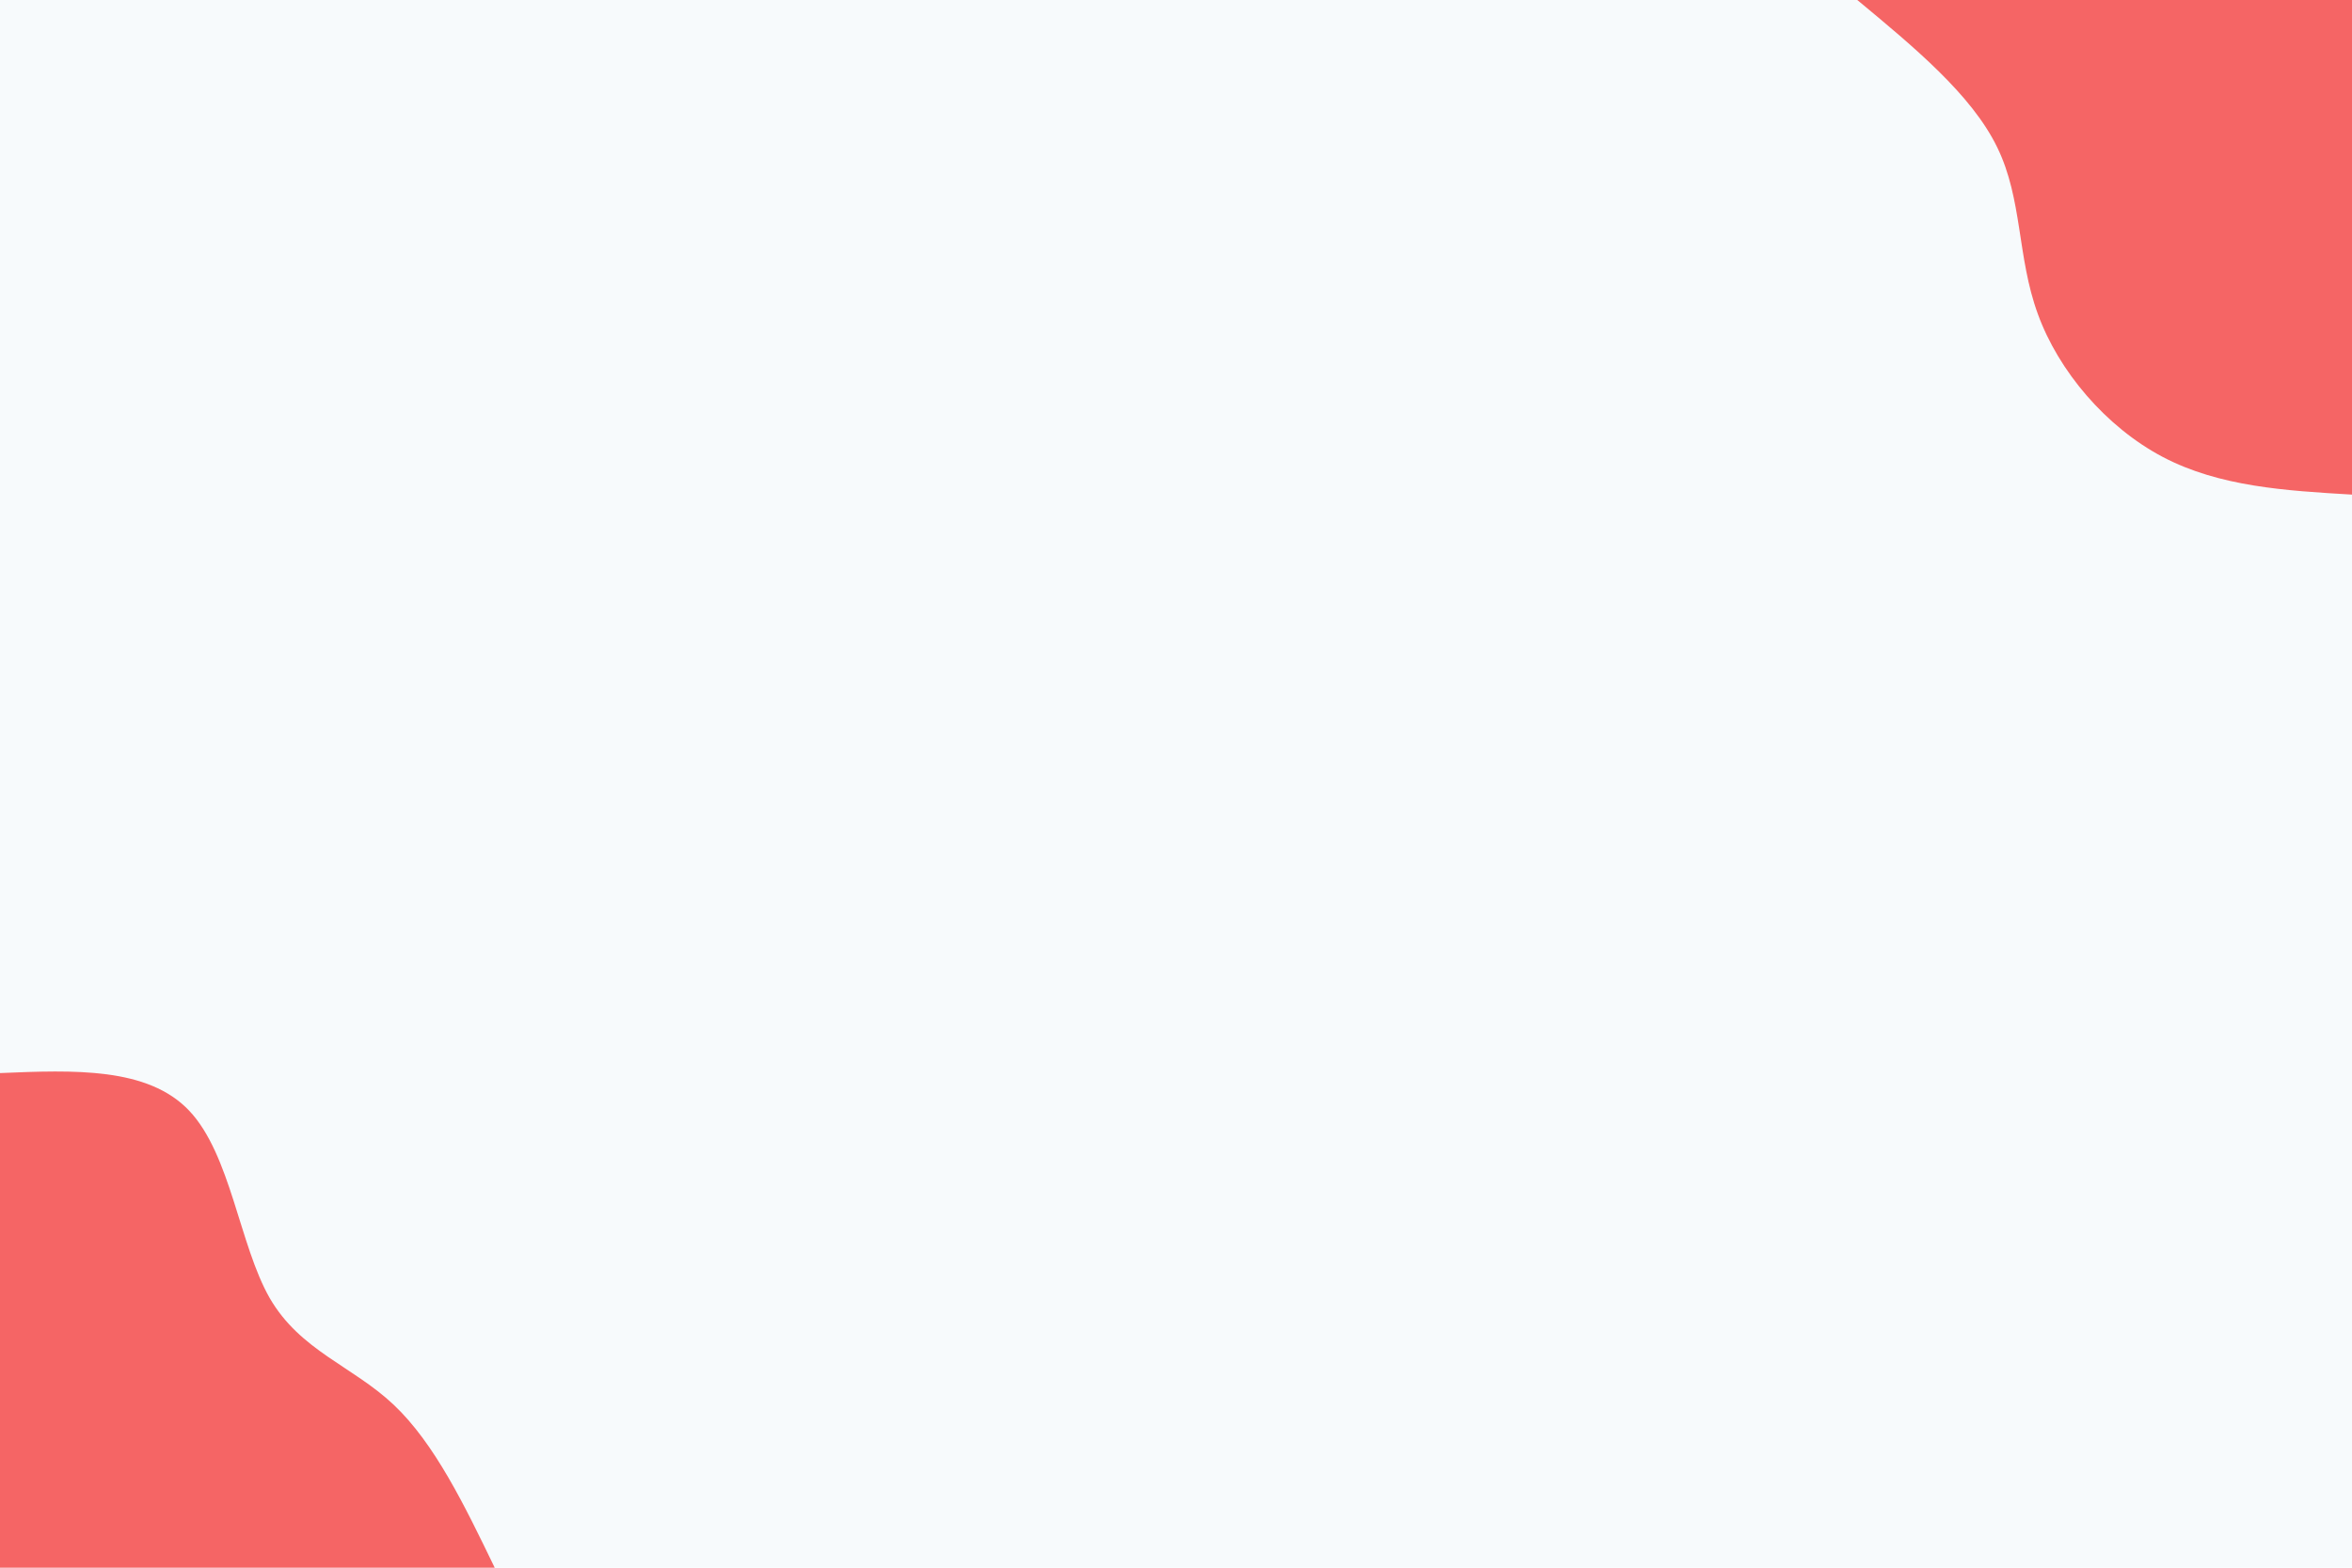 <svg id="visual" viewBox="0 0 900 600" width="900" height="600" xmlns="http://www.w3.org/2000/svg" xmlns:xlink="http://www.w3.org/1999/xlink" version="1.1"><rect x="0" y="0" width="900" height="600" fill="#f7fafc"></rect><defs><linearGradient id="grad1_0" x1="33.3%" y1="0%" x2="100%" y2="100%"><stop offset="20%" stop-color="#f7fafc" stop-opacity="1"></stop><stop offset="80%" stop-color="#f7fafc" stop-opacity="1"></stop></linearGradient></defs><defs><linearGradient id="grad2_0" x1="0%" y1="0%" x2="66.7%" y2="100%"><stop offset="20%" stop-color="#f7fafc" stop-opacity="1"></stop><stop offset="80%" stop-color="#f7fafc" stop-opacity="1"></stop></linearGradient></defs><g transform="translate(900, 0)"><path d="M0 189.3C-25.4 187.8 -50.7 186.3 -72.4 174.9C-94.2 163.4 -112.3 142 -120.2 120.2C-128.2 98.4 -126 76.3 -135.8 56.3C-145.6 36.2 -167.5 18.1 -189.3 0L0 0Z" fill="#f56565"></path></g><g transform="translate(0, 600)"><path d="M0 -189.3C28.3 -190.5 56.6 -191.6 72.4 -174.9C88.3 -158.1 91.6 -123.5 103.2 -103.2C114.9 -83 134.9 -77.2 150.6 -62.4C166.3 -47.6 177.8 -23.8 189.3 0L0 0Z" fill="#f56565"></path></g></svg>